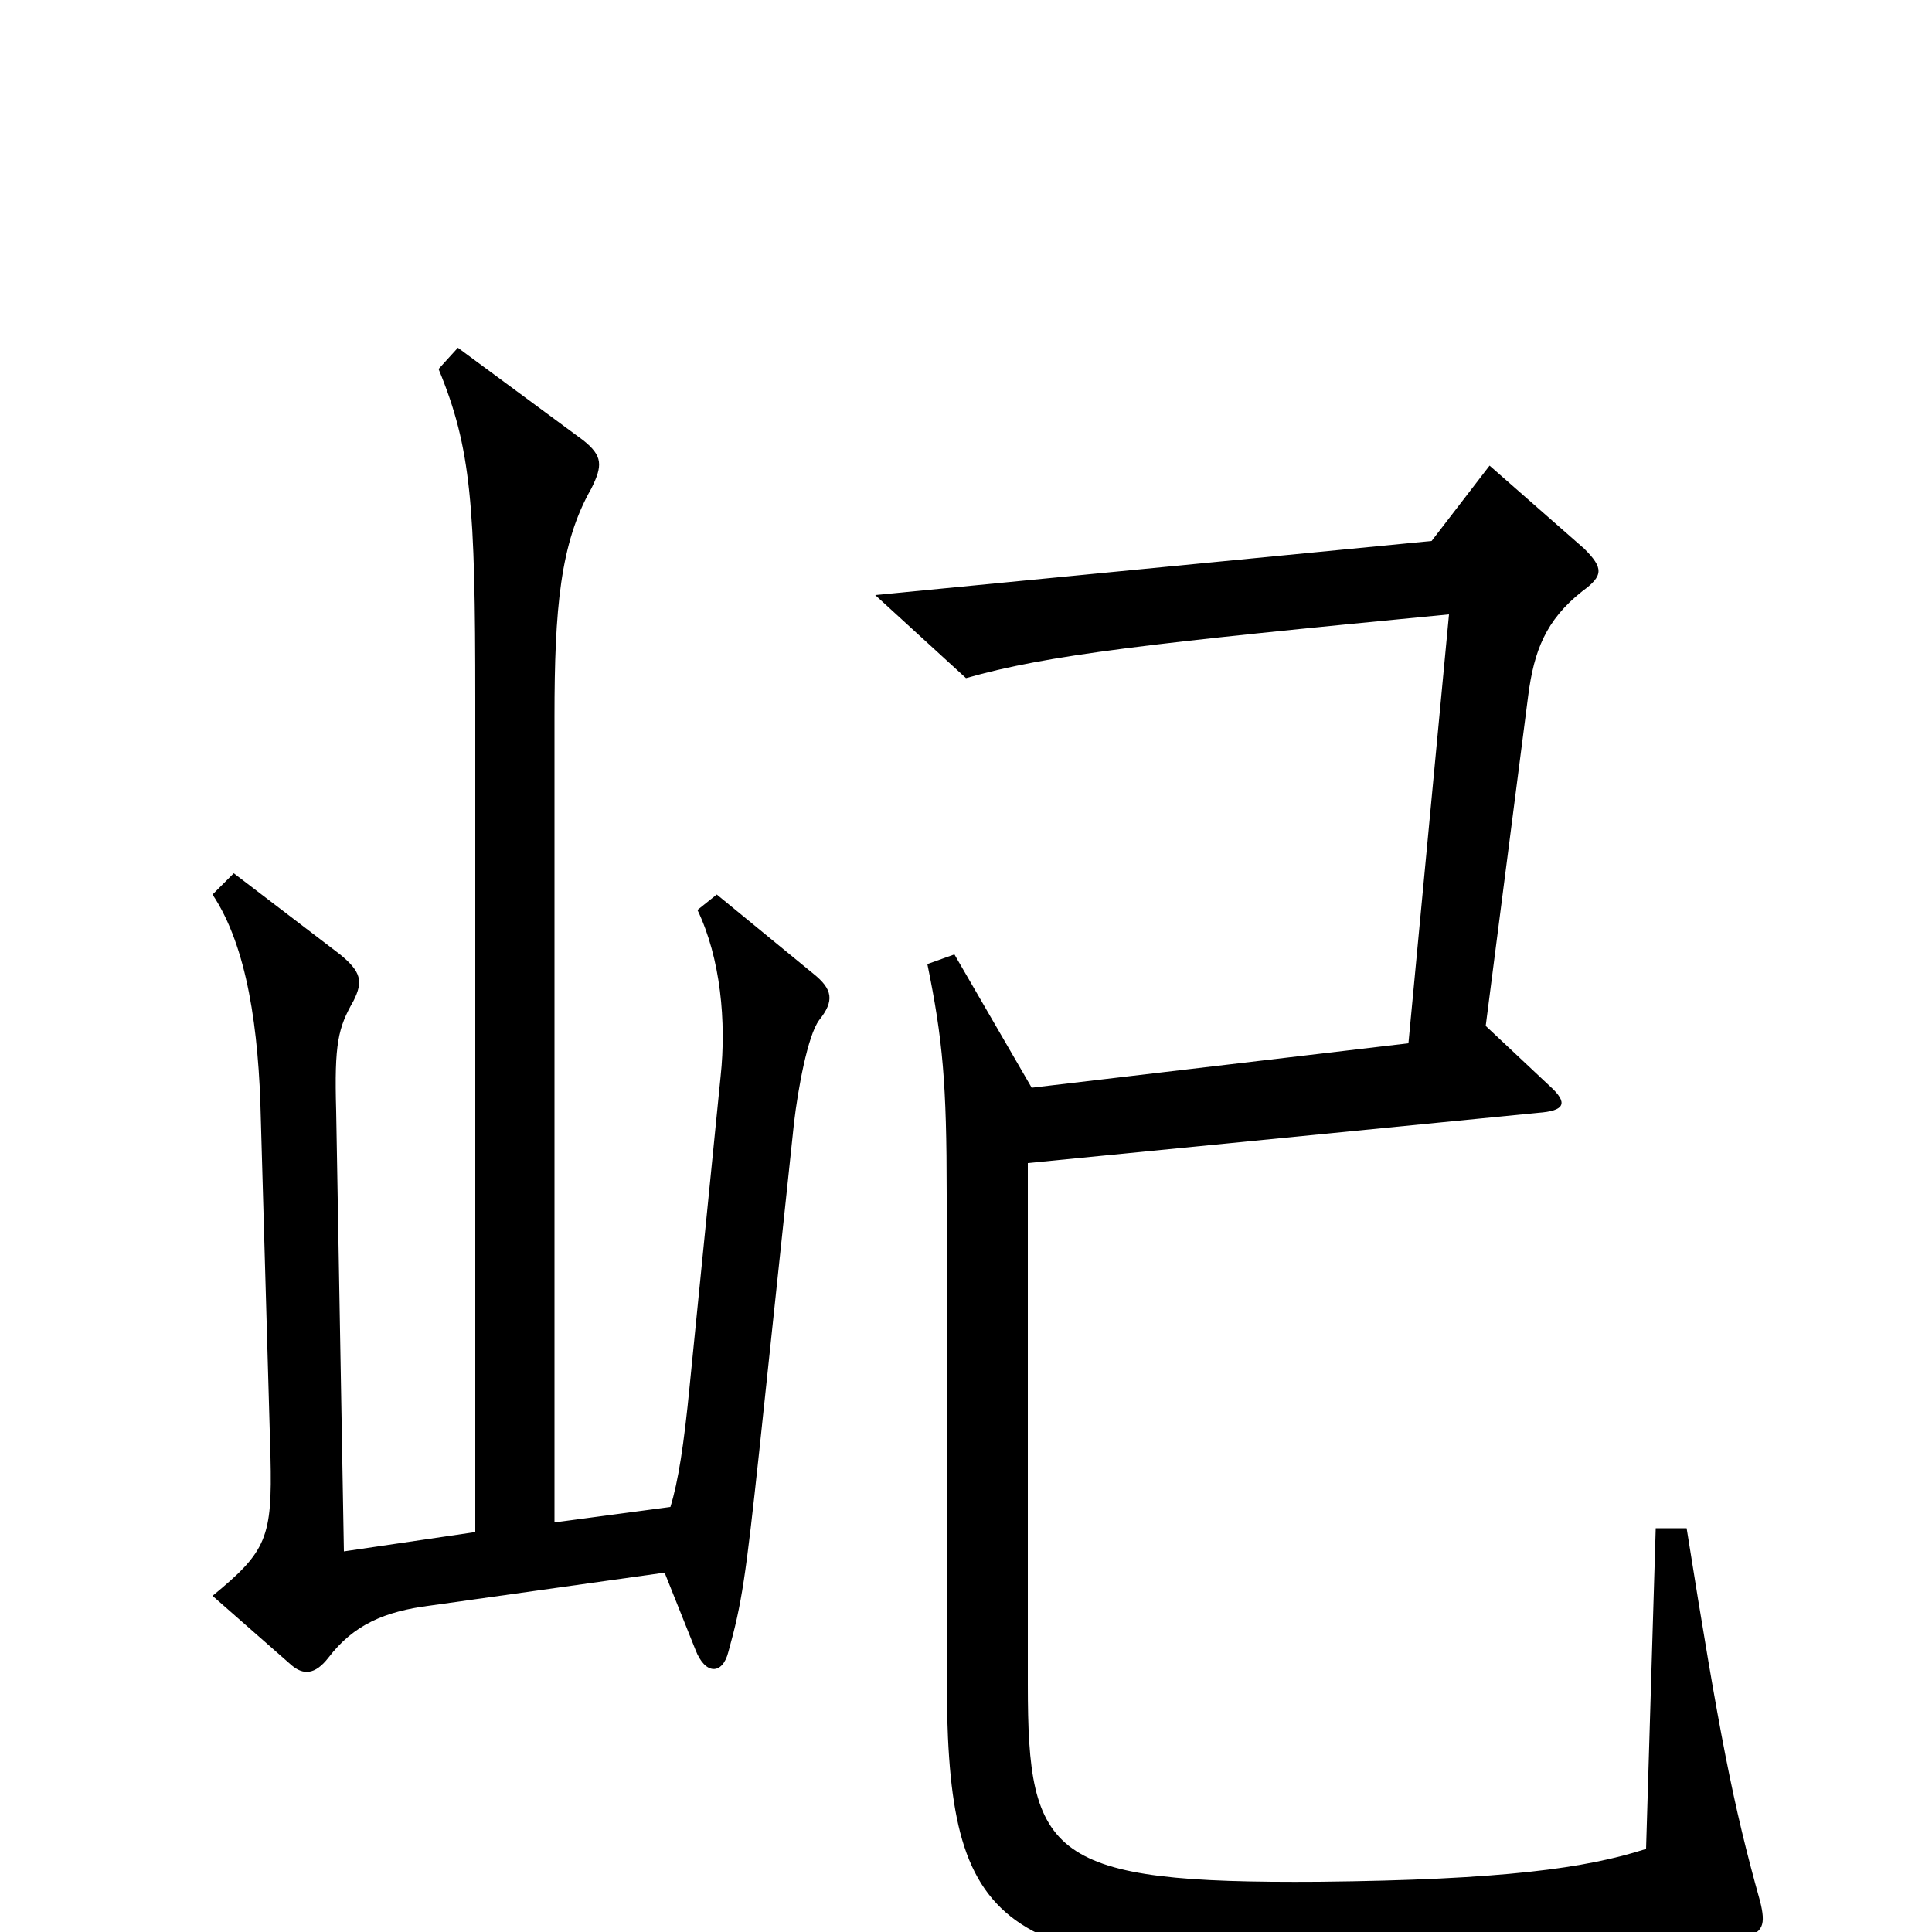 <svg xmlns="http://www.w3.org/2000/svg" viewBox="0 -1000 1000 1000">
	<path fill="#000000" d="M424 -472C432 -482 431 -488 421 -496L371 -537L361 -529C373 -504 376 -471 373 -443L357 -283C354 -252 351 -233 347 -220L287 -212V-629C287 -685 290 -719 306 -747C312 -759 312 -764 302 -772L237 -820L227 -809C244 -768 246 -738 246 -638V-207L178 -197L174 -425C173 -460 175 -468 183 -482C188 -492 187 -497 176 -506L121 -548L110 -537C128 -510 134 -467 135 -421L140 -246C141 -204 138 -197 110 -174L151 -138C157 -133 163 -133 170 -142C183 -159 199 -166 223 -169L344 -186L360 -146C365 -133 374 -133 377 -145C384 -170 386 -184 393 -249L411 -419C413 -436 418 -464 424 -472ZM911 -16C897 -66 890 -102 873 -209H857L852 -43C821 -33 778 -27 683 -26C543 -25 532 -39 532 -128V-398L796 -424C810 -425 812 -429 802 -438L769 -469L791 -640C794 -663 800 -679 819 -694C830 -702 830 -706 820 -716L771 -759L741 -720L453 -692L500 -649C542 -661 594 -667 750 -682L729 -460L534 -437L494 -506L480 -501C488 -462 490 -439 490 -382V-135C490 -3 511 20 691 19C802 18 863 13 901 3C913 1 914 -4 911 -16Z"/>
</svg>